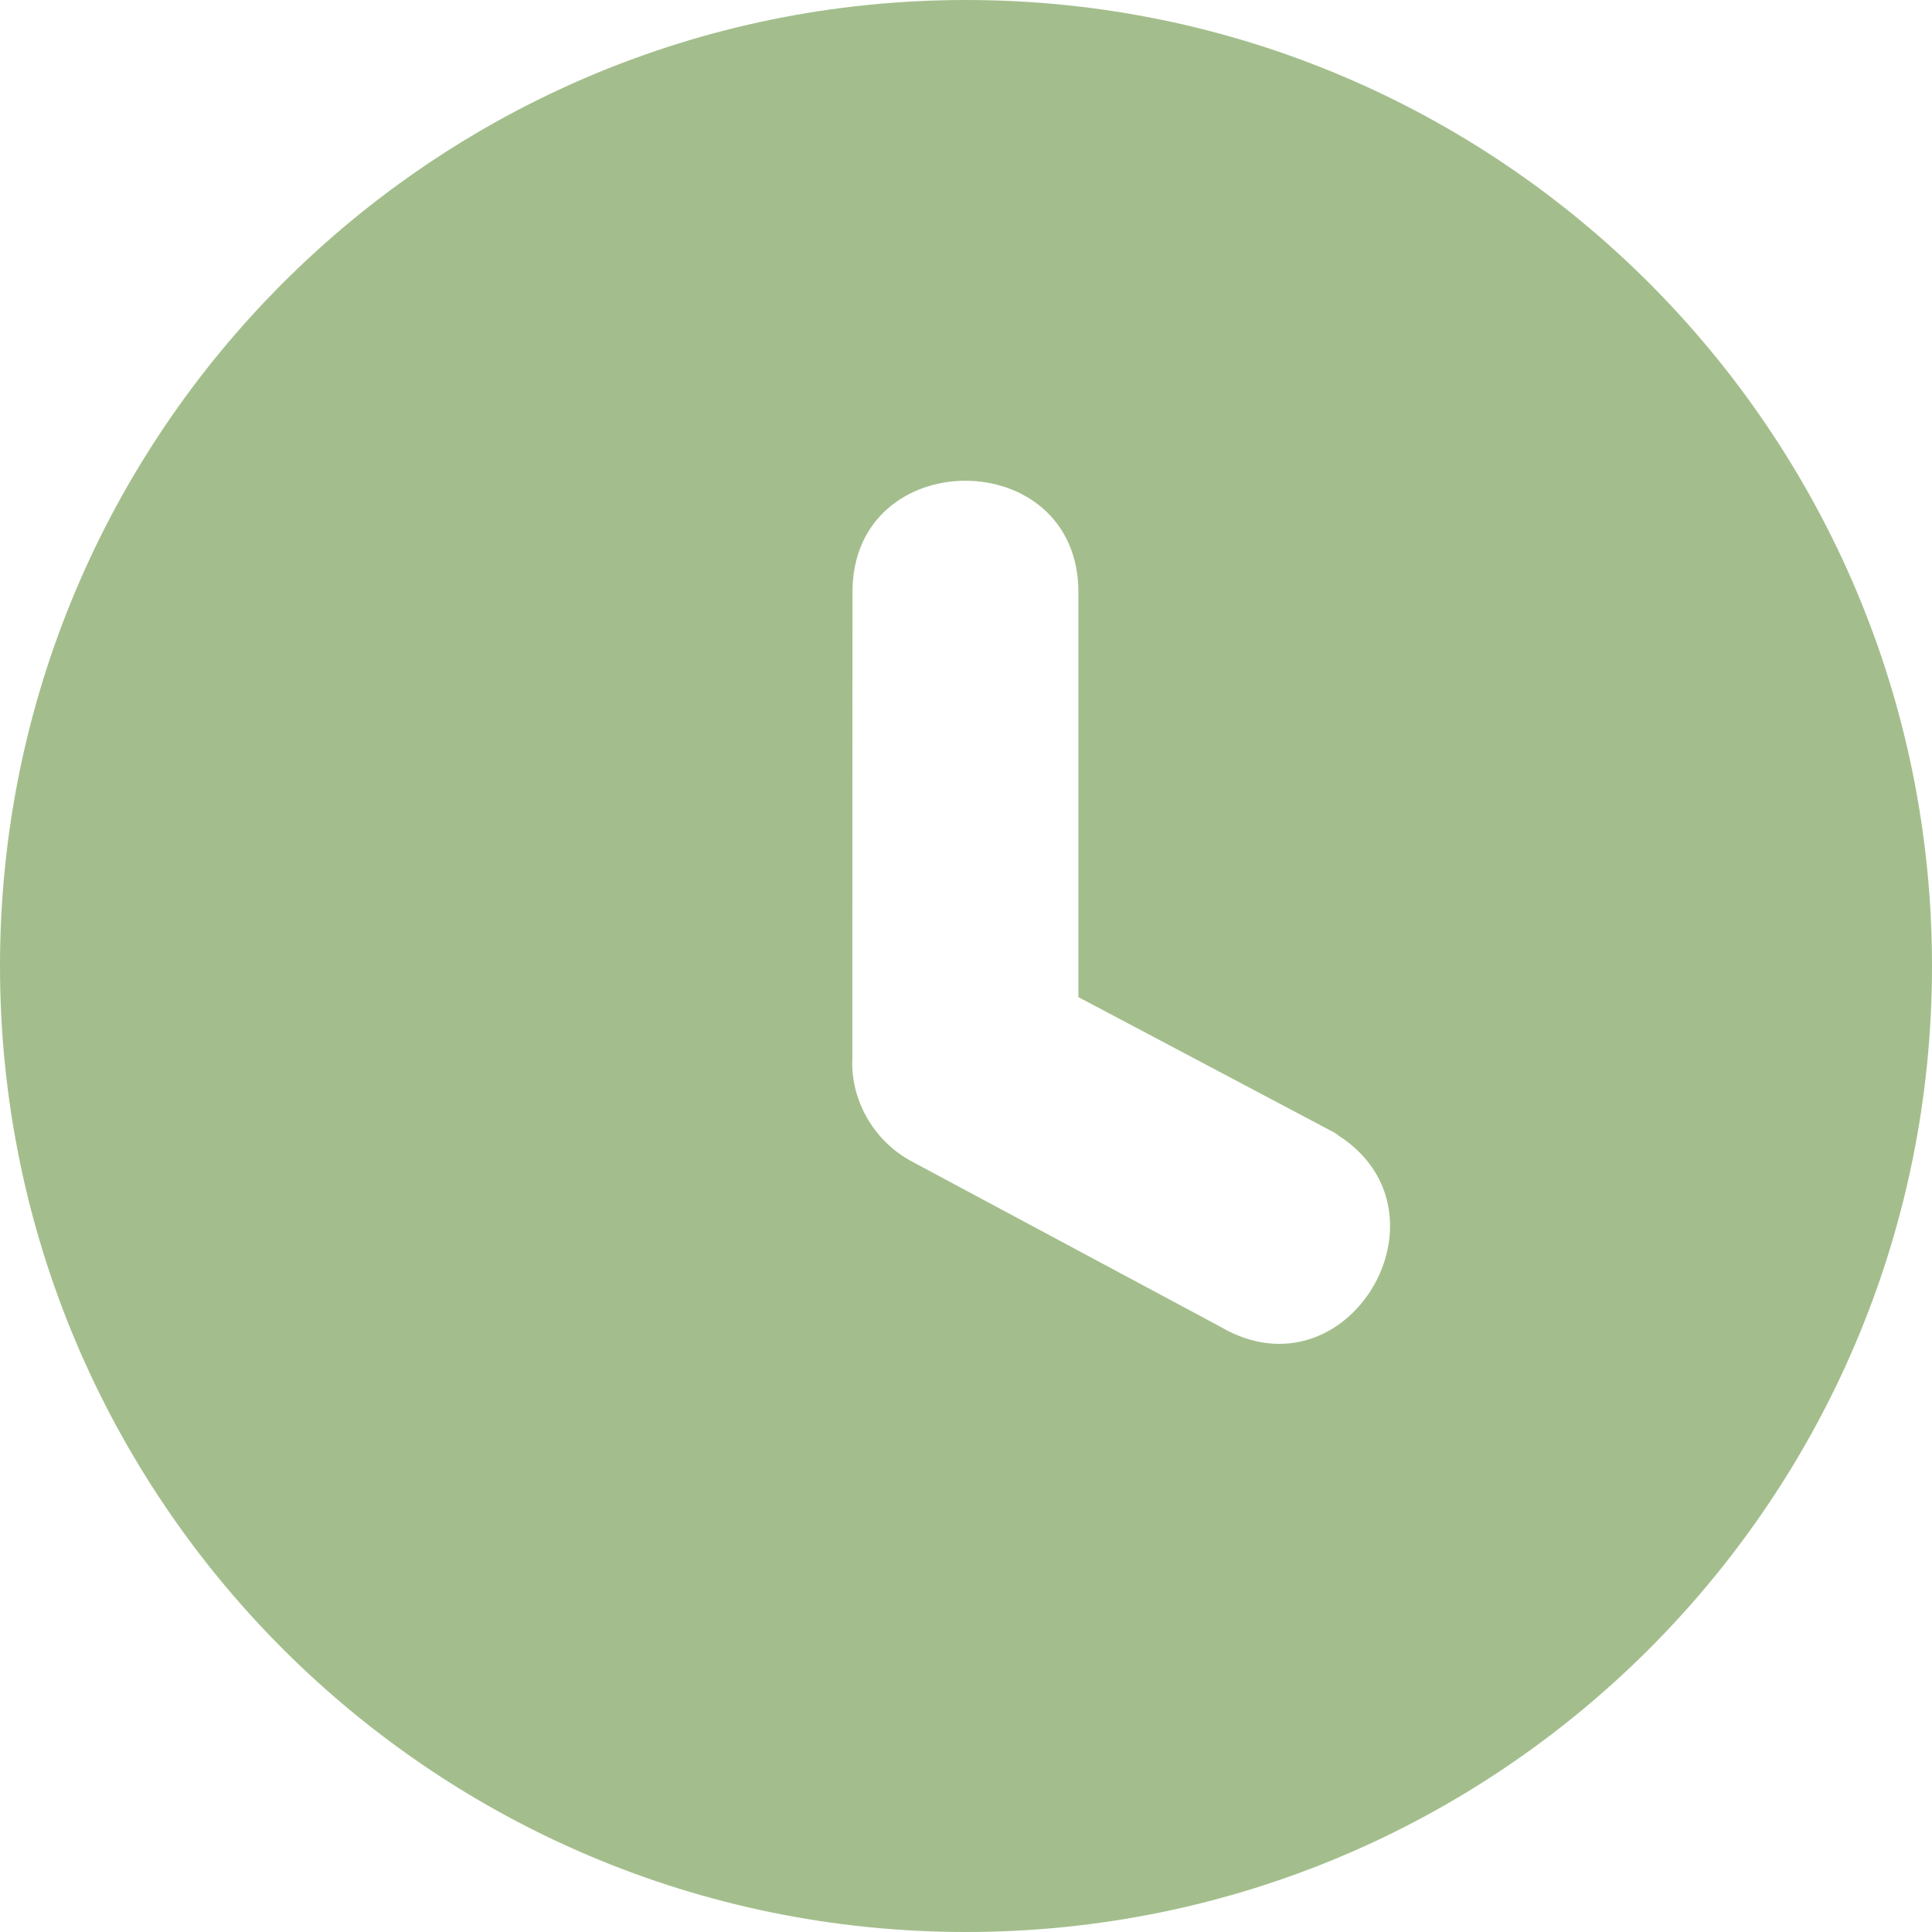 <?xml version="1.0" encoding="utf-8"?><svg version="1.1" id="Layer_1" xmlns="http://www.w3.org/2000/svg" xmlns:xlink="http://www.w3.org/1999/xlink" x="0px" y="0px" viewBox="0 0 122.88 122.88" style="enable-background:new 0 0 122.88 122.88" xml:space="preserve"><style type="text/css"><![CDATA[
	.st0{fill-rule:evenodd;clip-rule:evenodd;fill:#a3be8c;}
]]></style><g><path class="st0" d="M61.44,0c33.93,0,61.44,27.51,61.44,61.44c0,33.93-27.51,61.44-61.44,61.44C27.51,122.88,0,95.37,0,61.44 C0,27.51,27.51,0,61.44,0L61.44,0z M54.22,37.65c0-9.43,14.37-9.44,14.37,0.02v25.75l16.23,8.59c0.08,0.04,0.16,0.09,0.23,0.15 l0.14,0.1c7.54,4.94,0.53,16.81-7.53,12.15l-0.03-0.02L57.99,73.87c-2.3-1.23-3.79-3.67-3.79-6.29l0.01,0L54.22,37.65L54.22,37.65z"/></g></svg>